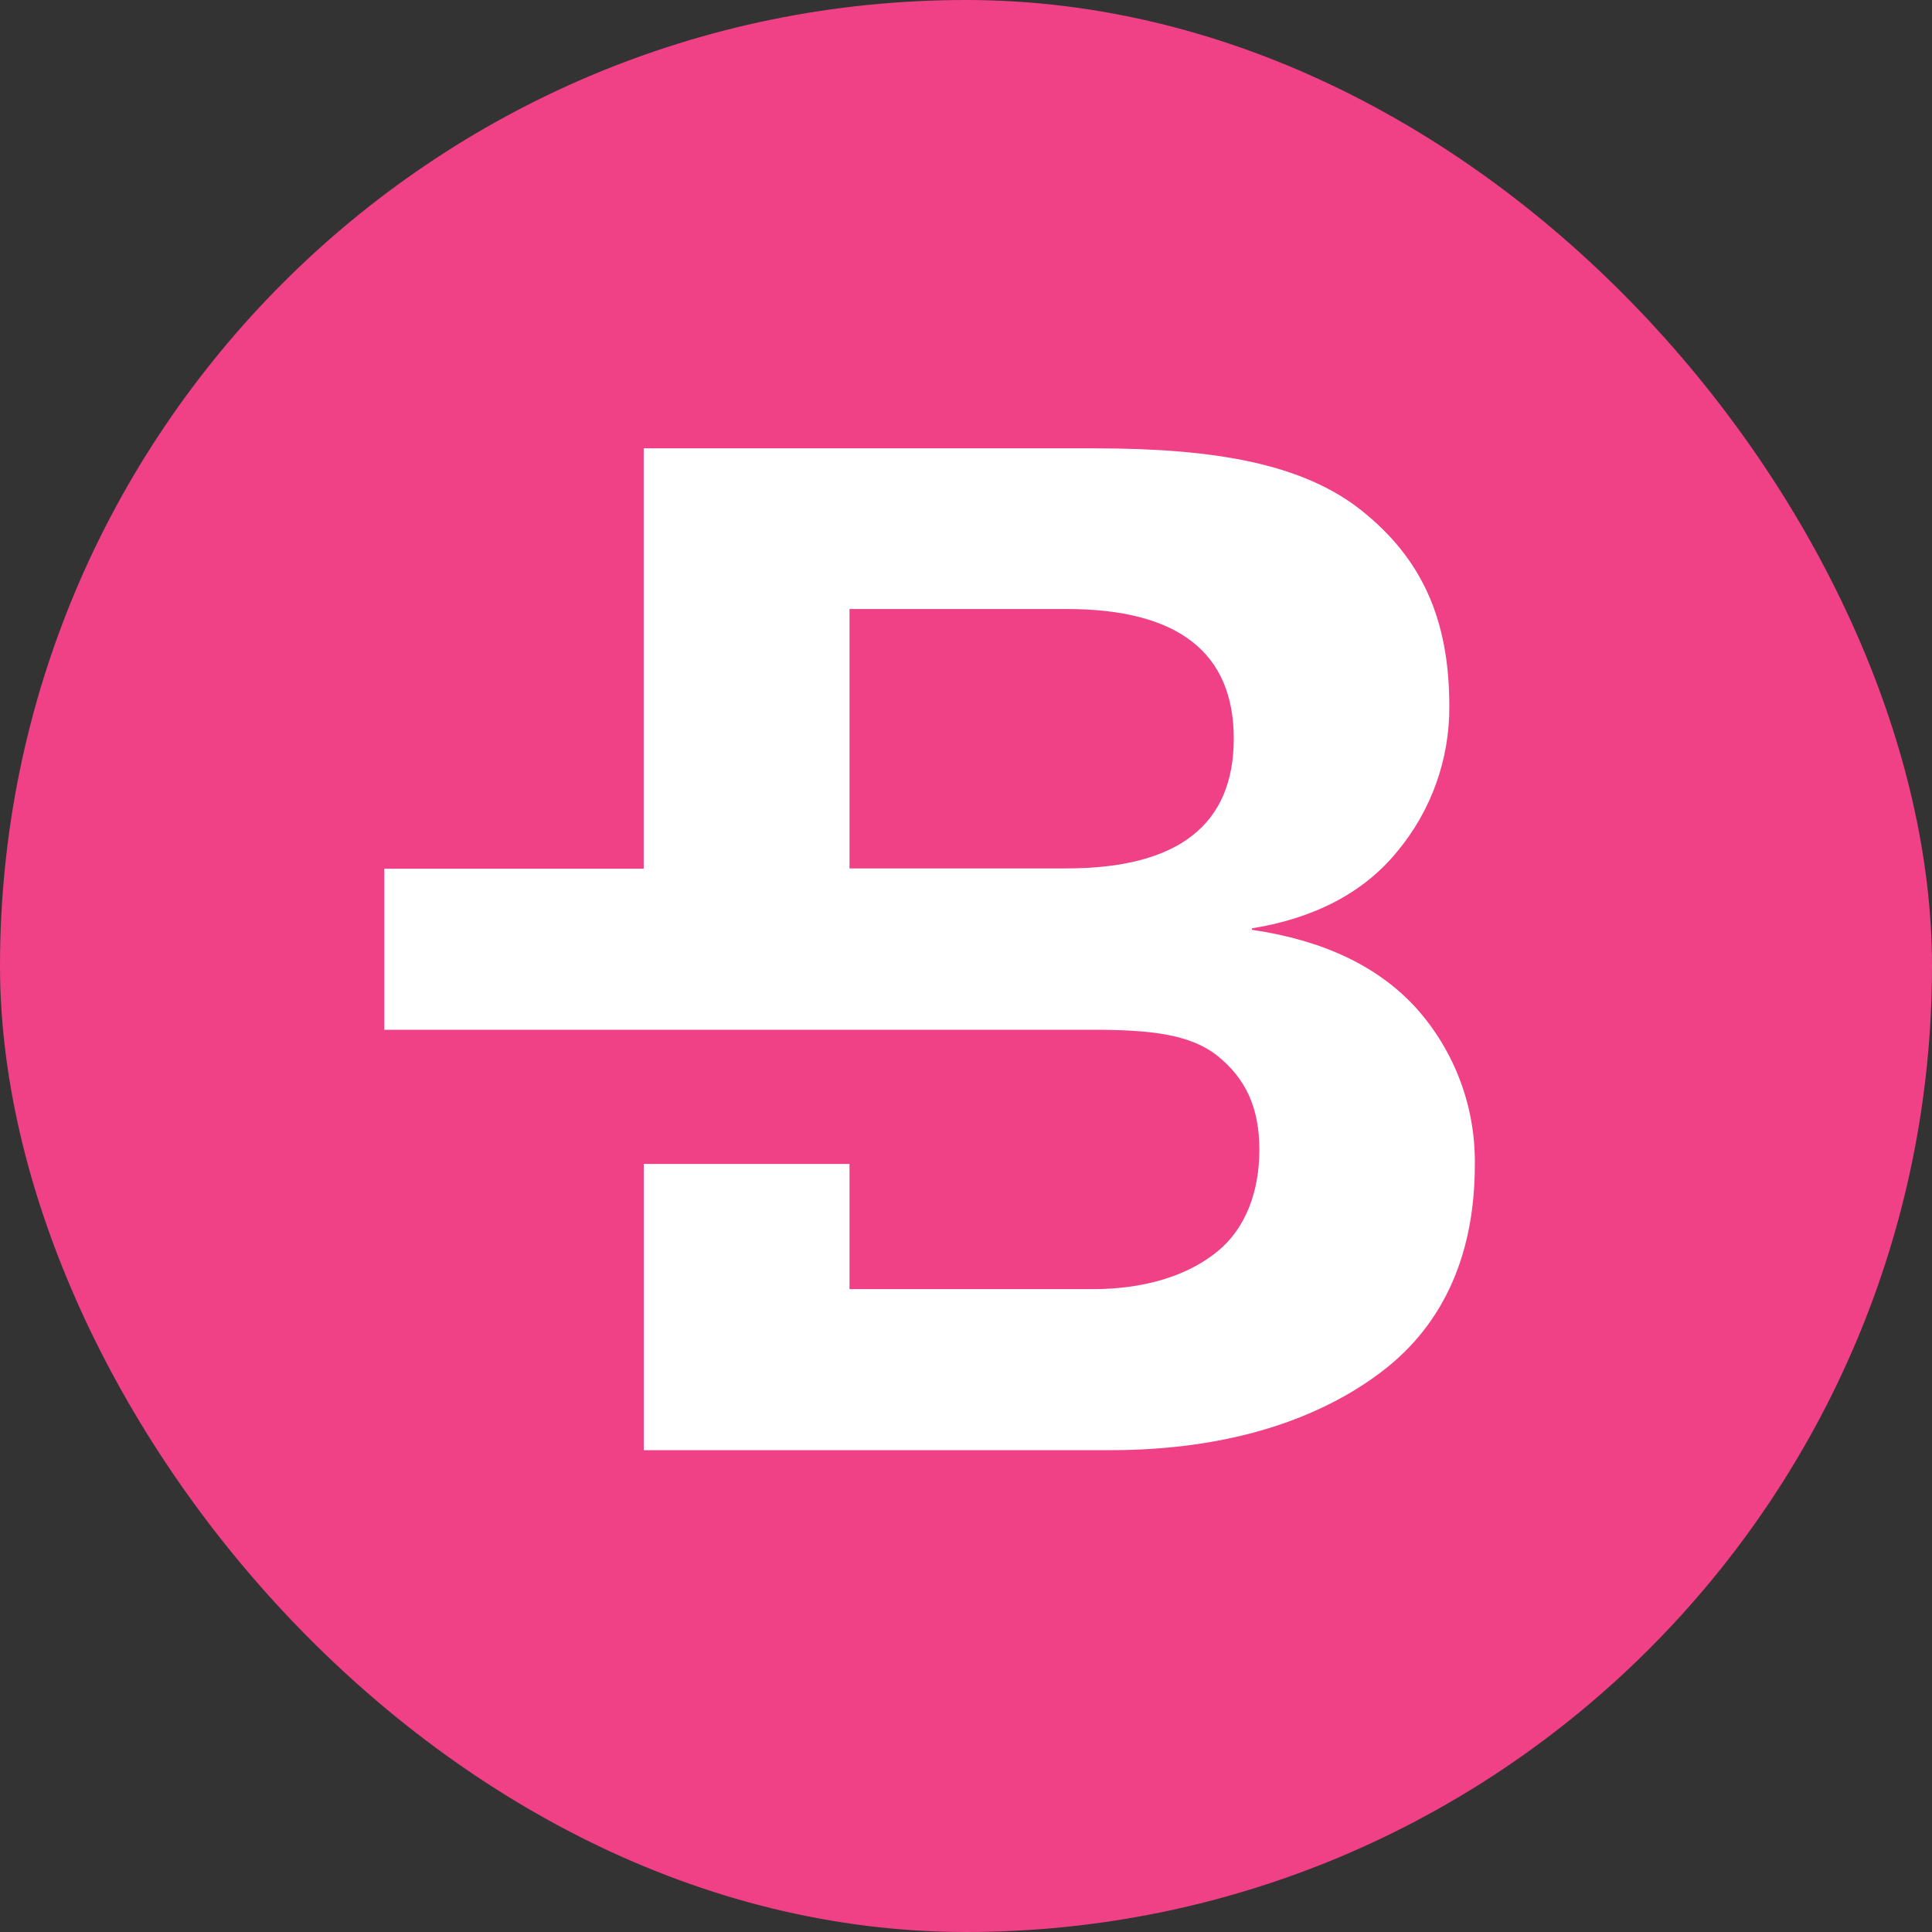 <svg width="64" height="64" viewBox="0 0 64 64" fill="none" xmlns="http://www.w3.org/2000/svg">
<rect x="0" y="0" width="64" height="64" fill="#333333" stroke="none"/>
<rect width="64" height="64" rx="32" fill="#F04086"/>
<path d="M46.915 33.395C45.657 32.012 43.843 31.148 41.474 30.802V30.752C43.549 30.417 45.178 29.567 46.287 28.206C47.411 26.856 48.022 25.152 48.011 23.394C48.011 20.473 47.069 18.488 45.122 16.926C43.175 15.364 40.251 14.852 36.289 14.852H21.323V28.778H12.729V34.112H36.185C38.031 34.112 39.418 34.242 40.334 34.98C41.249 35.718 41.718 36.672 41.718 38.083C41.718 39.493 41.255 40.696 40.334 41.452C39.412 42.207 38.026 42.705 36.185 42.705H28.141V38.557H21.325V48.039H36.778C40.707 48.039 43.712 47.013 45.795 45.419C47.878 43.825 48.856 41.469 48.856 38.58C48.882 36.67 48.189 34.819 46.915 33.395ZM35.329 28.767H28.141V20.174H35.329C39.024 20.174 40.87 21.616 40.87 24.47C40.87 27.323 39.024 28.767 35.329 28.767Z" fill="white"/>
</svg>
